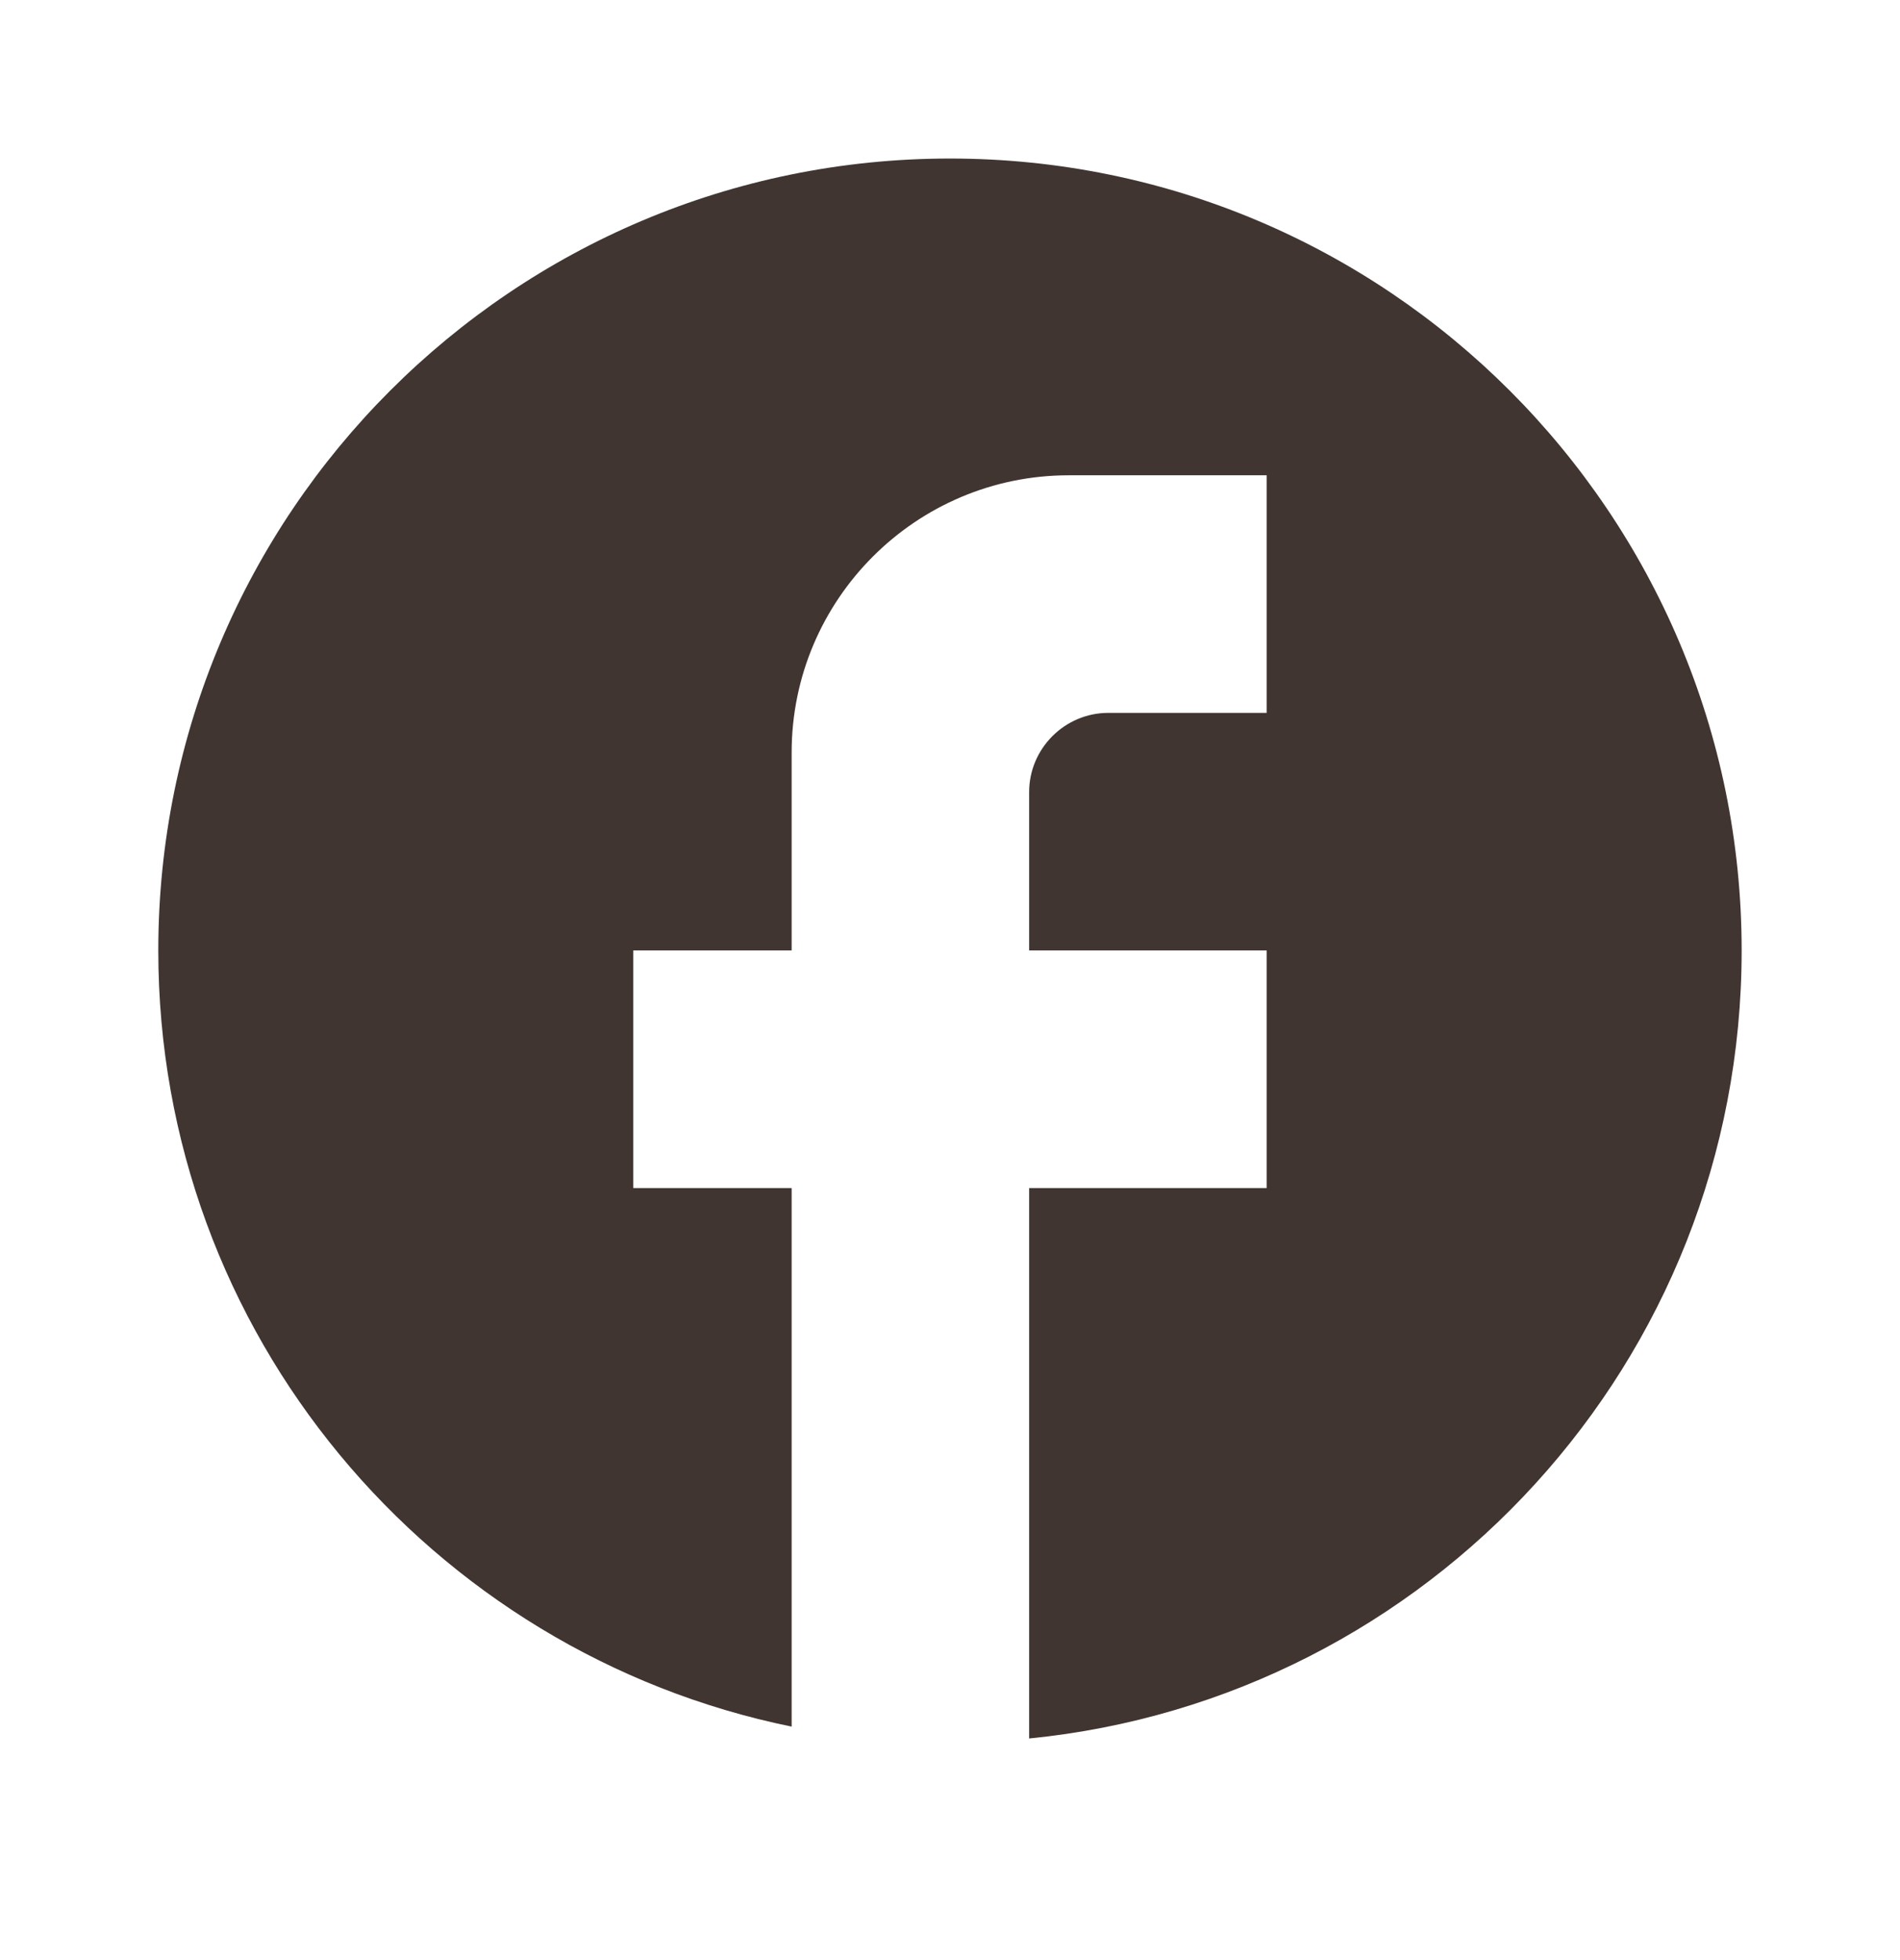 <svg width="32" height="33" viewBox="0 0 32 33" fill="none" xmlns="http://www.w3.org/2000/svg">
<path d="M29.333 16.002C29.333 8.642 23.359 2.669 15.999 2.669C8.639 2.669 2.666 8.642 2.666 16.002C2.666 22.455 7.253 27.829 13.333 29.069V20.002H10.666V16.002H13.333V12.669C13.333 10.095 15.426 8.002 17.999 8.002H21.333V12.002H18.666C17.933 12.002 17.333 12.602 17.333 13.335V16.002H21.333V20.002H17.333V29.269C24.066 28.602 29.333 22.922 29.333 16.002Z" fill="#403531"/>
</svg>

